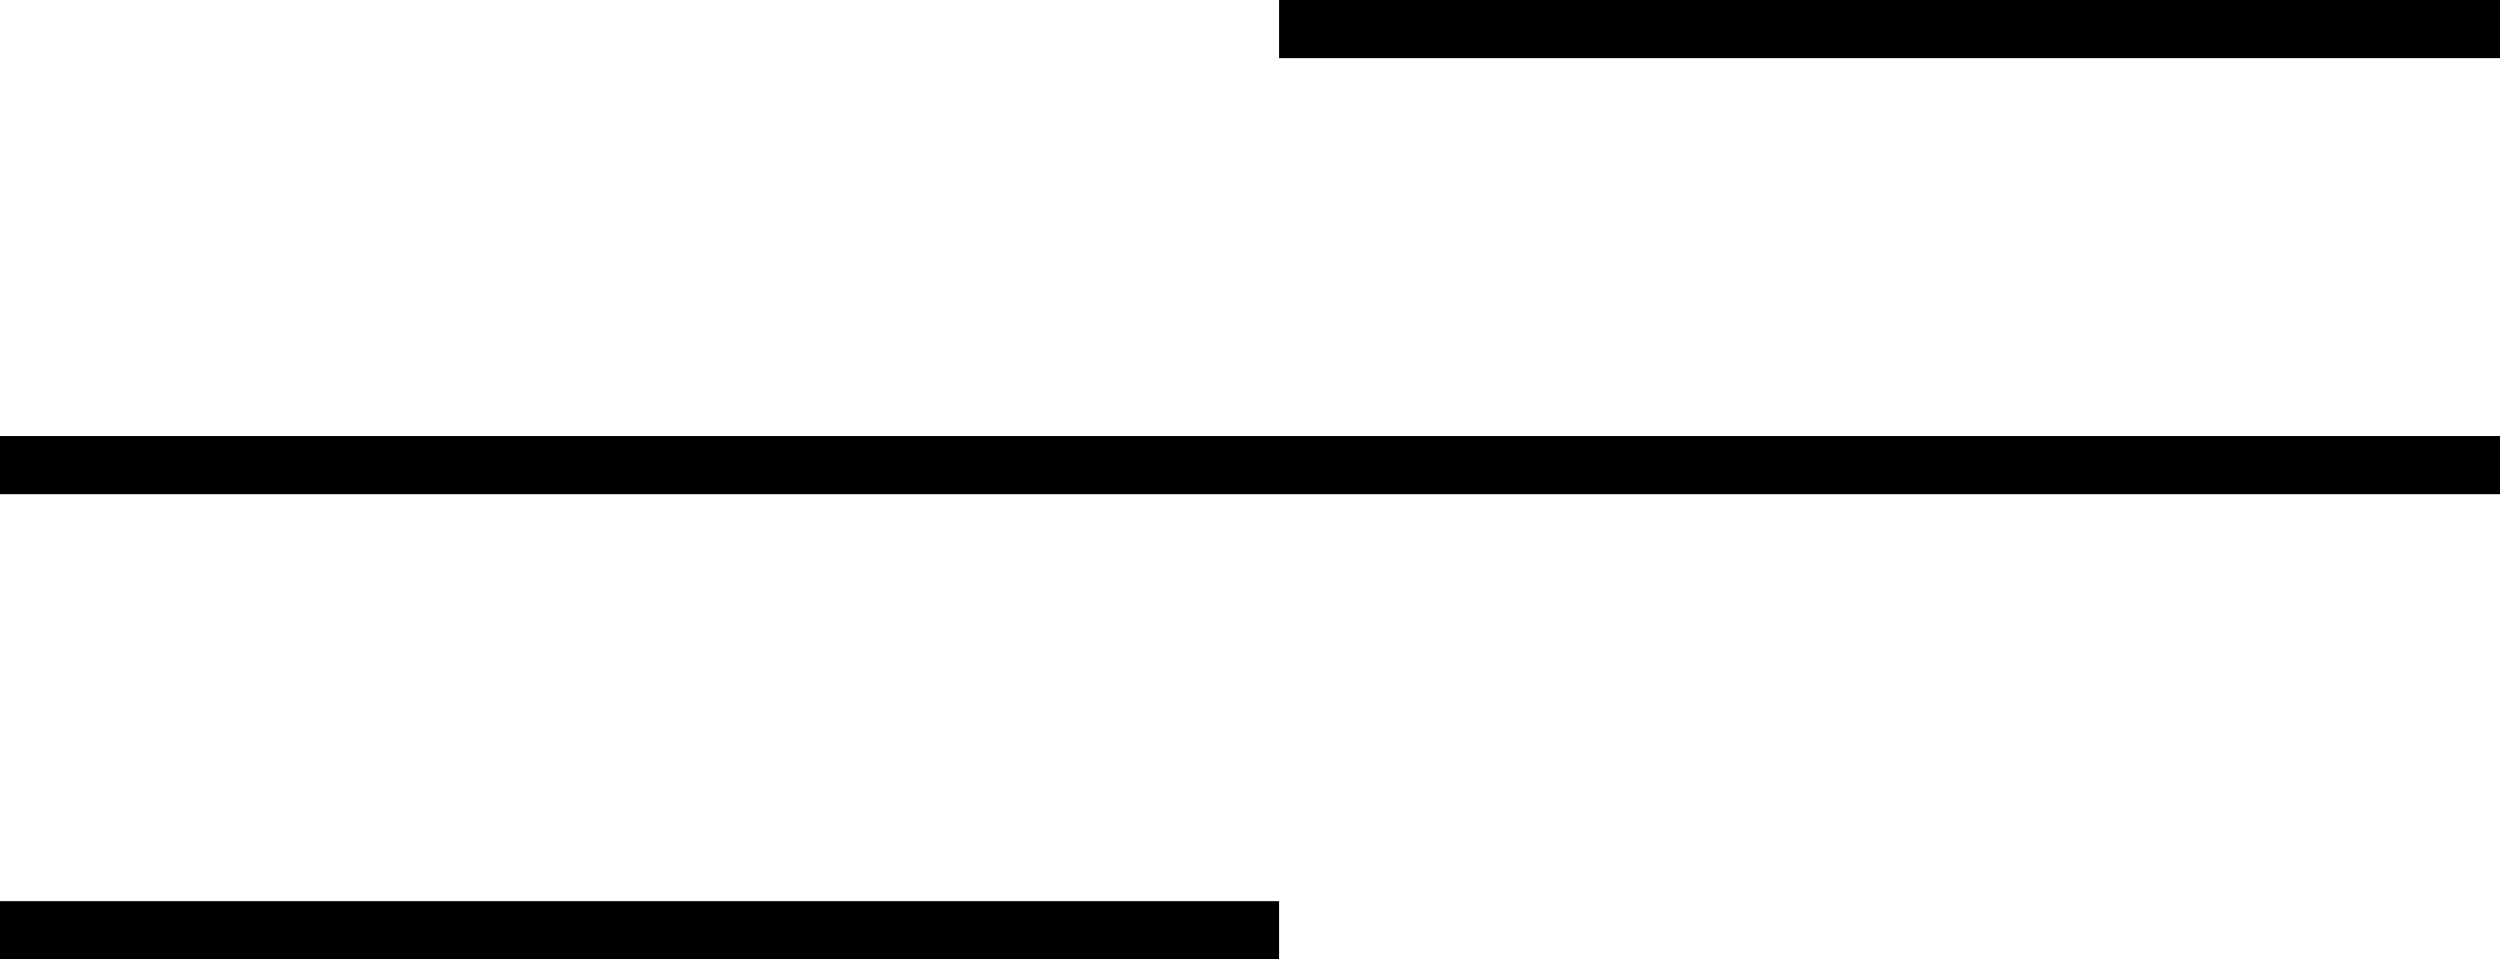 <svg width="86" height="33" viewBox="0 0 86 33" fill="none" xmlns="http://www.w3.org/2000/svg">
<rect id="bottom-line" y="31" width="44" height="2" fill="black"/>
<rect id="middle-line" y="15" width="86" height="2" fill="black"/>
<rect id="top-line" x="44" width="42" height="2" fill="black"/>
</svg>
